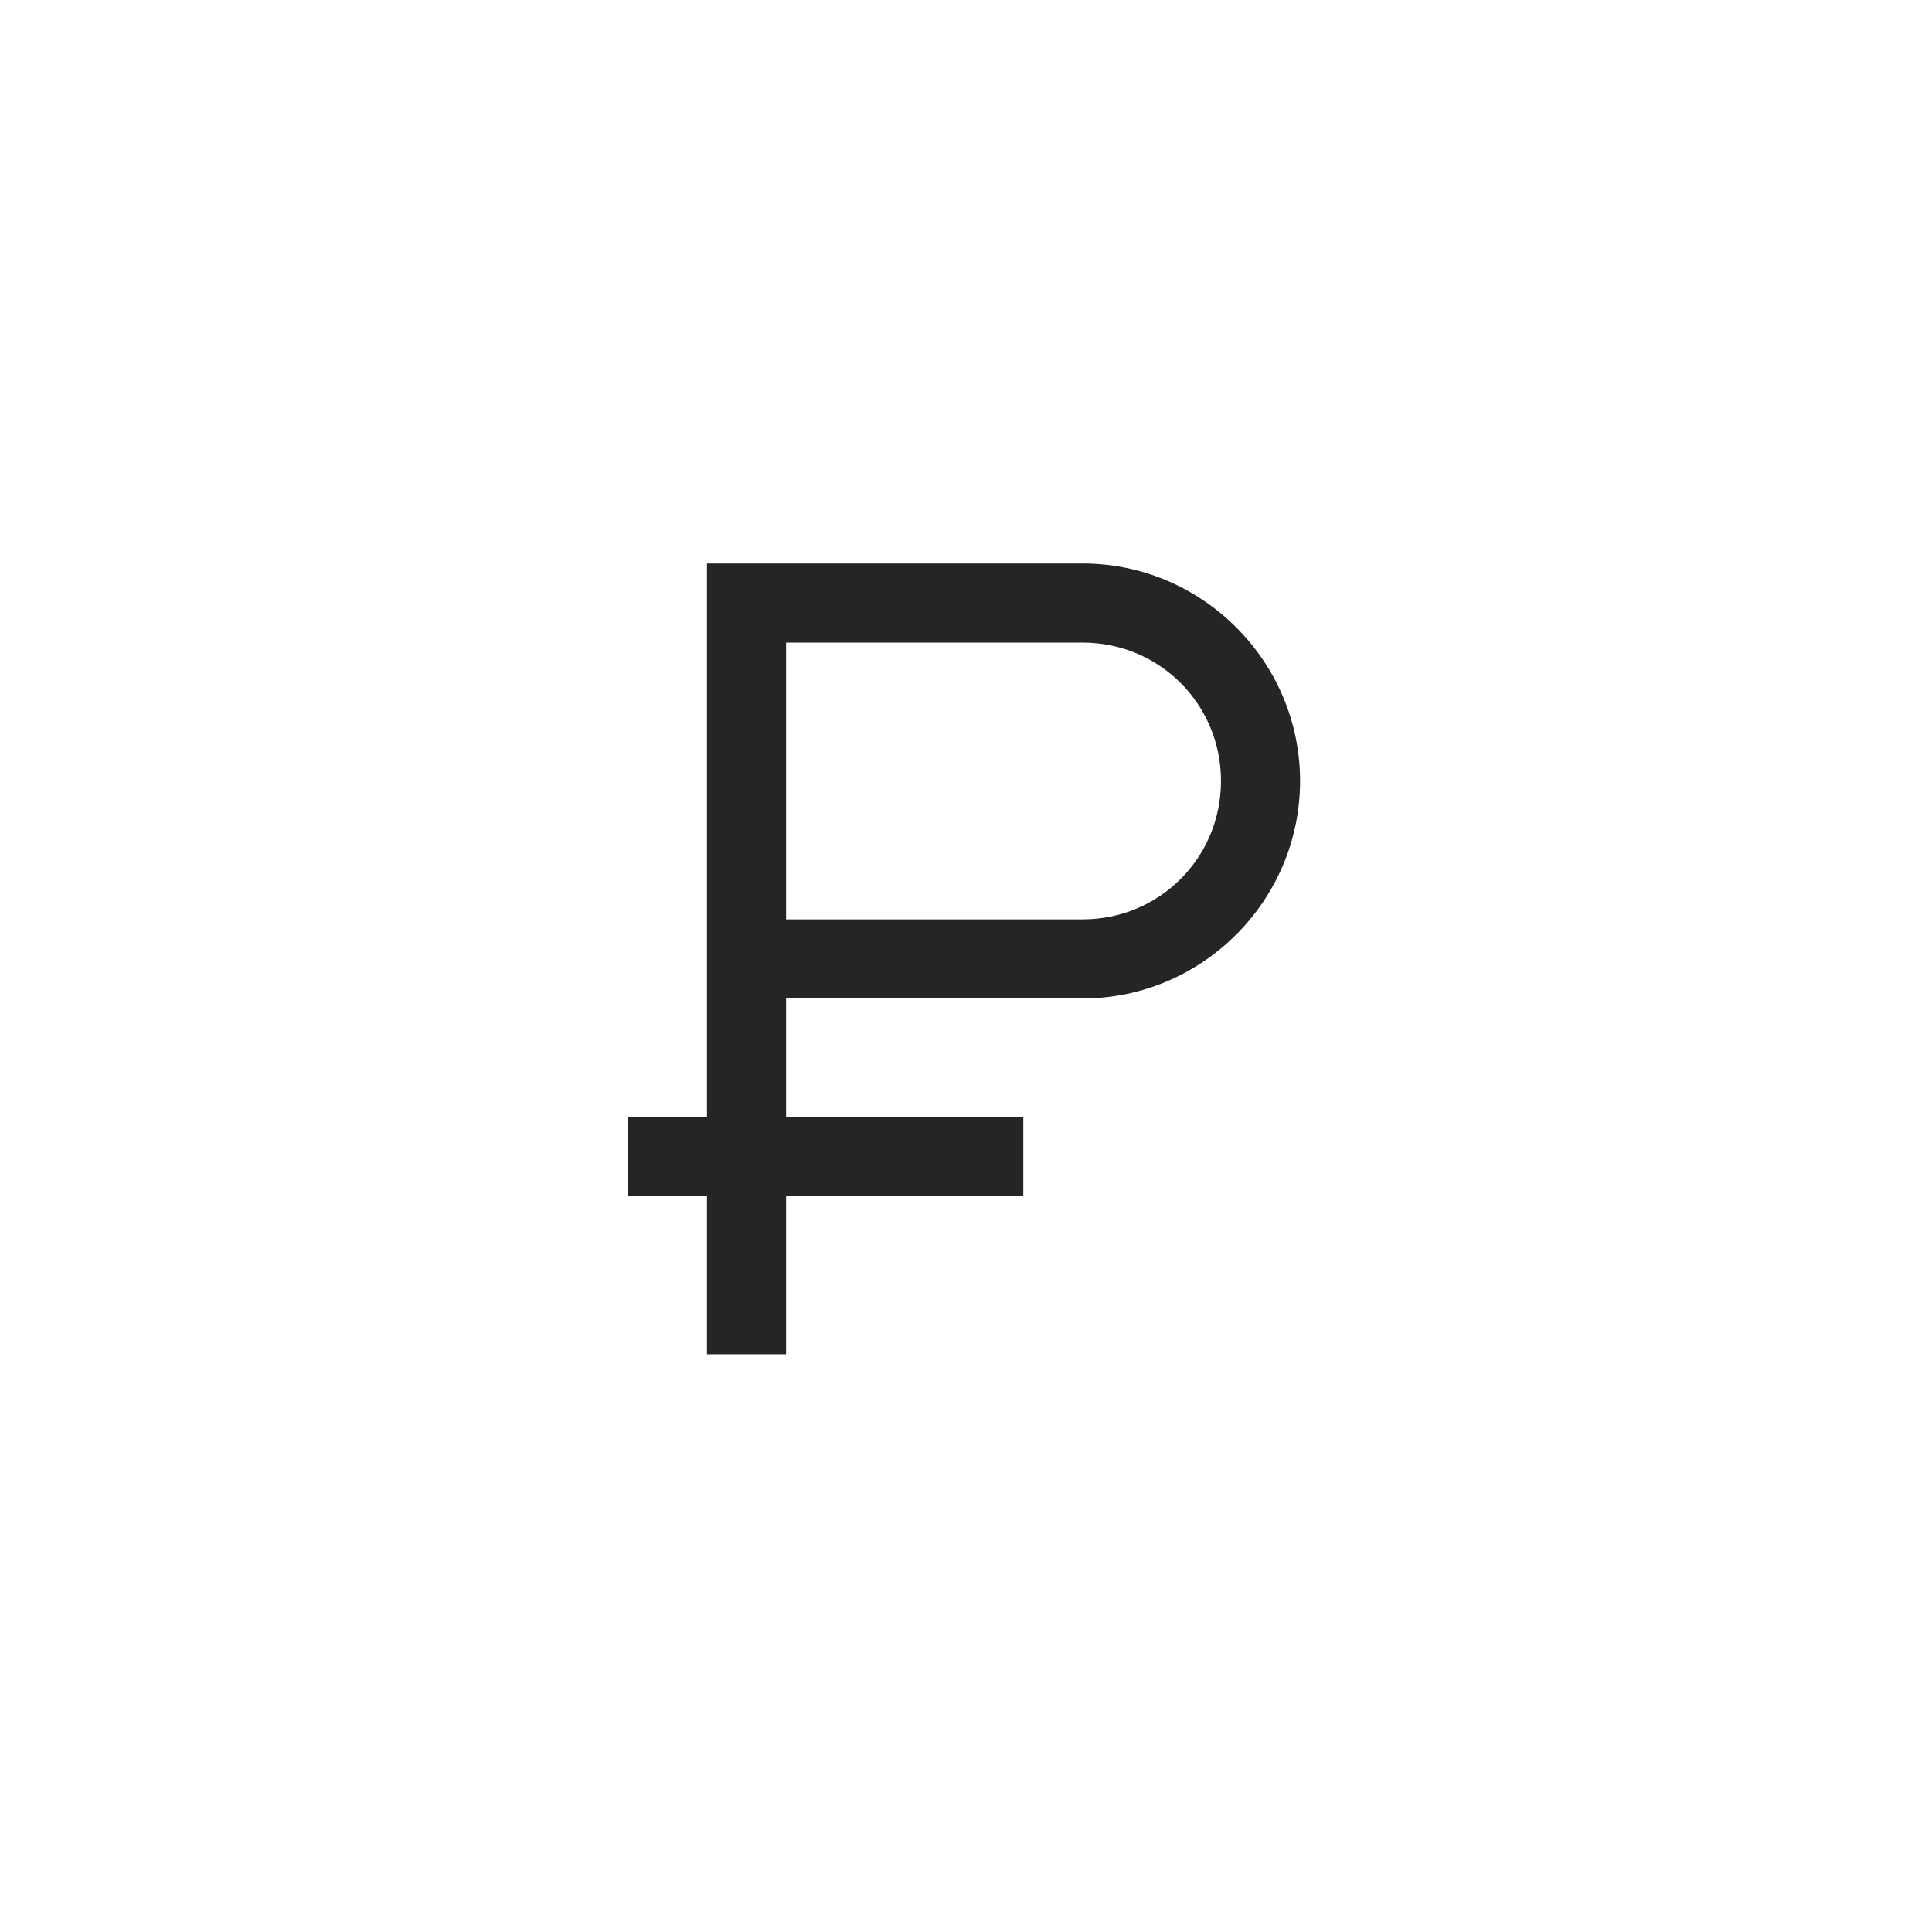 <svg width="120" height="120" viewBox="0 0 120 120" fill="none" xmlns="http://www.w3.org/2000/svg">
<path d="M43.912 35V69.382H39V74.294H43.912V84.118H48.824V74.294H63.559V69.382H48.824V62.015H67.243C74.674 62.015 80.75 55.939 80.75 48.507C80.75 41.076 74.674 35 67.243 35H43.912ZM48.824 39.912H67.243C72.017 39.912 75.838 43.733 75.838 48.507C75.838 53.282 72.017 57.103 67.243 57.103H48.824V39.912Z" fill="#252525"/>
</svg>
